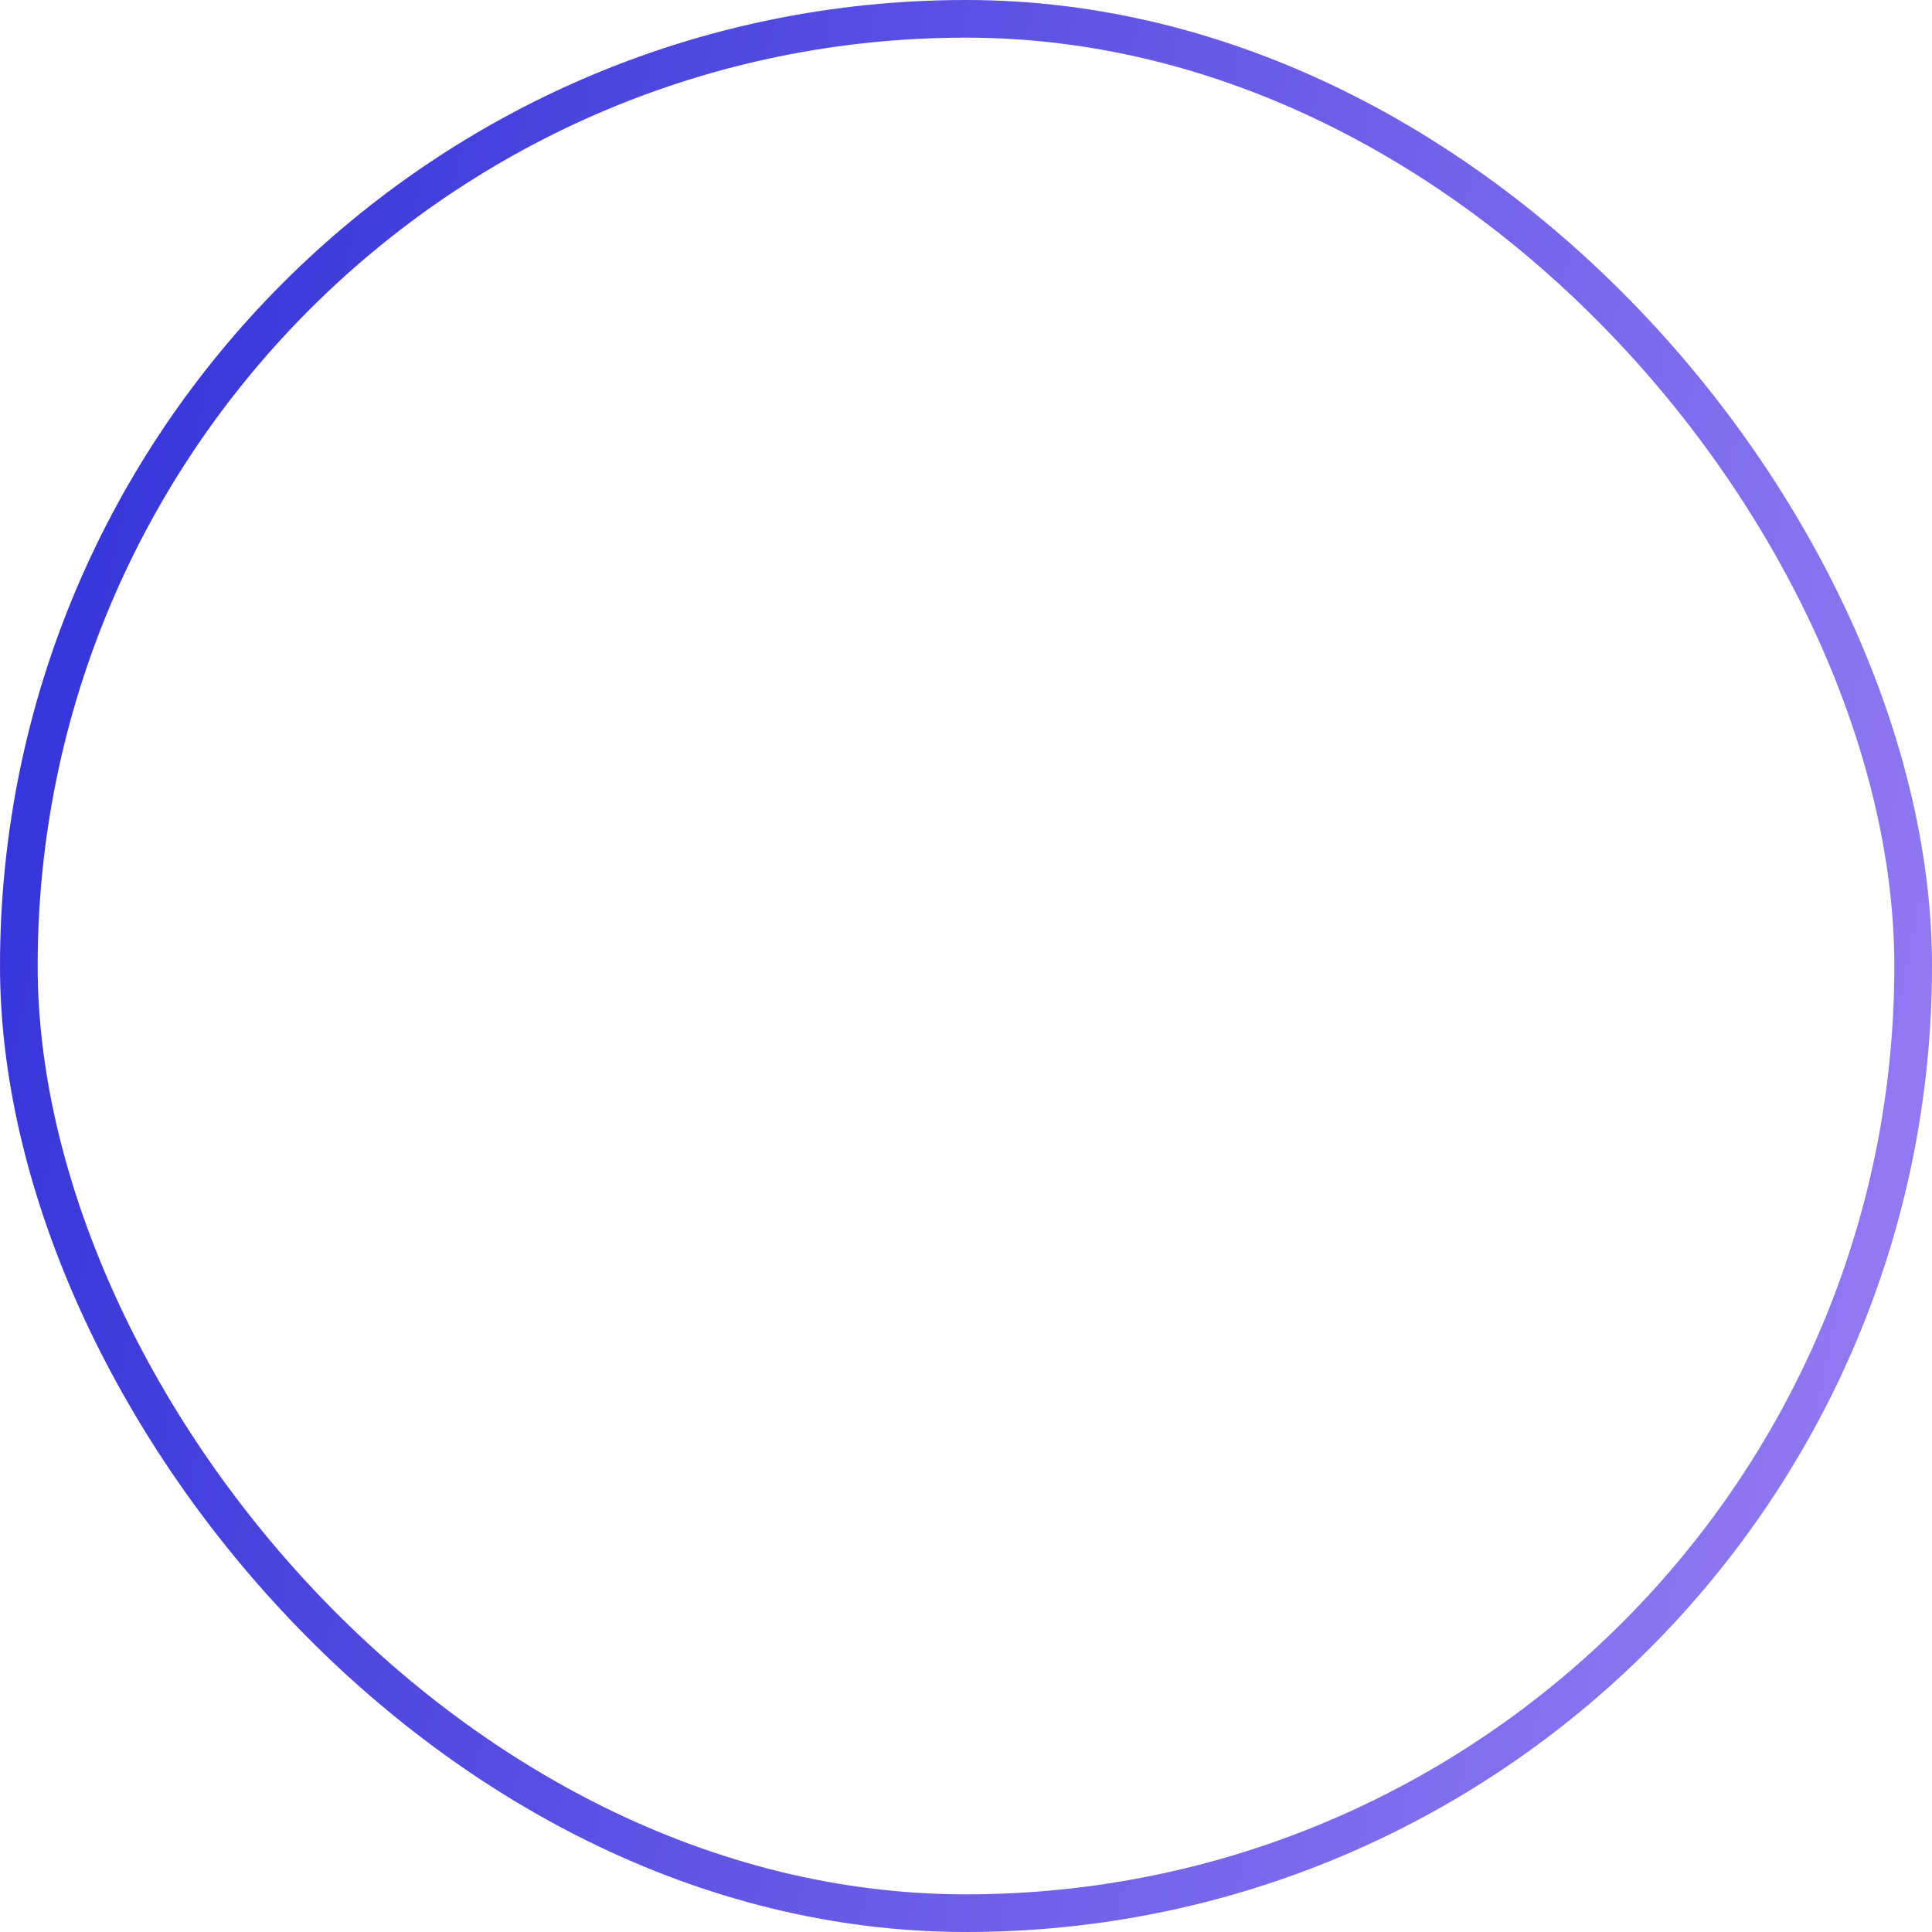 <svg width="513" height="513" viewBox="0 0 513 513" fill="none" xmlns="http://www.w3.org/2000/svg">
<rect x="5" y="5" width="503" height="503" rx="251.5" stroke="url(#paint0_linear)" stroke-width="10"/>
<defs>
<linearGradient id="paint0_linear" x1="9.388" y1="117.353" x2="572.926" y2="231.88" gradientUnits="userSpaceOnUse">
<stop stop-color="#3434D8"/>
<stop offset="1" stop-color="#9980F4"/>
</linearGradient>
</defs>
</svg>
